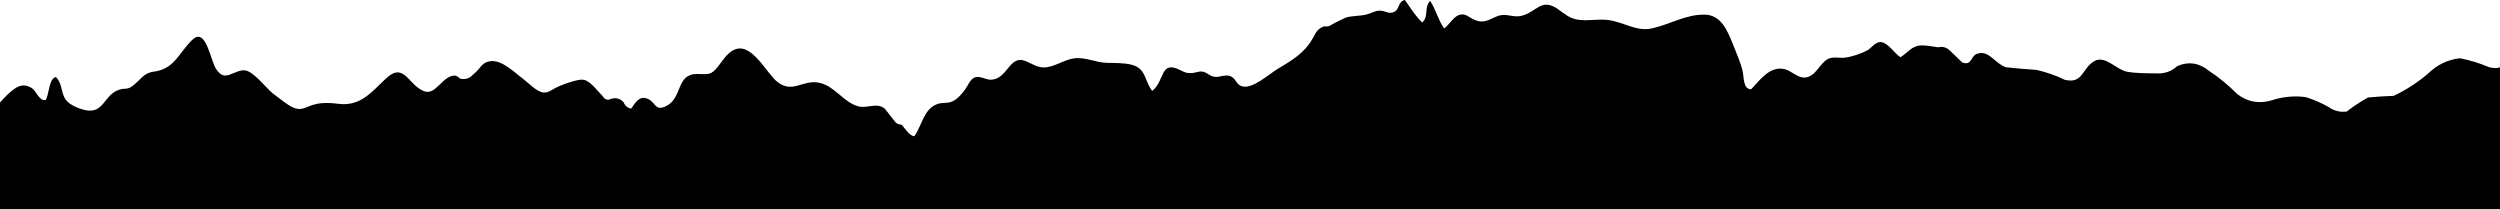 <?xml version="1.0" encoding="UTF-8"?>
<svg id="Layer_2" data-name="Layer 2" xmlns="http://www.w3.org/2000/svg" viewBox="0 0 1366 114.44">
  <defs>
    <style>
      .cls-1 {
        stroke-width: 0px;
      }
    </style>
  </defs>
  <g id="Layer_2-2" data-name="Layer 2">
    <path class="cls-1" d="M1366,36.74v77.7H0v-58.42c2.8-3.15,5.78-6.28,8.84-8.08,3-1.77,5.62-1.62,8.5.17,2.59,1.61,4.1,7.34,7.63,6.52,1.88-2.84,1.66-11.79,5.58-12.55,3.68,3.59,2.61,8.77,5.53,12.59,1.97,2.58,6.62,4.54,9.76,5.33,11.05,2.8,10.54-8,19.15-10.94,3.66-1.25,4.32.36,7.8-2.37,4.05-3.17,5.74-6.87,11.2-7.54,11.26-1.37,13.58-10.04,20.99-17.3,7.67-7.51,9.95,11.31,13.15,15.92,3.89,5.59,6.31,3.3,11.52,1.38,4.09-1.5,5.89-.65,9.1,1.89,4.31,3.41,7.27,7.89,11.91,11.22,2.8,2,5.92,4.74,9.05,6.26,5.47,2.65,7.37-.54,13.39-1.76,3.73-.75,7.75-.56,11.48-.07,12.03,1.6,17.86-5.74,26.02-13.53,10.24-9.78,12.15,3.06,21.01,6.64,6.59,2.67,10.06-8.7,17.13-8.53.99.31,1.85.86,2.57,1.65,2.84.75,5.32-.06,7.44-2.42,3.95-3.08,4.27-6.34,9.02-7.05,6.5-.97,13.29,6.14,18.08,9.66,2.75,2.02,7.46,7.13,11.04,7.42,2.93.23,4.49-1.46,6.98-2.66,2.85-1.38,6.02-2.56,9.07-3.4,5.69-1.56,6.94-1.54,11.26,2.52,1.69,1.84,3.39,3.68,5.09,5.52,1.12,1.91,2.64,2.43,4.54,1.55,2.67-.89,4.98-.28,6.93,1.84.81,1.97,2.19,3.11,4.14,3.43,1.78-2.46,3.86-6.51,7.58-5.77,6.03,1.2,4.77,7.74,11.48,4.43,9.2-4.54,5.29-17.72,17.06-17.57,6.02.08,7.49.89,11.54-4.37,2.22-2.9,4.68-6.73,7.91-8.53,10.02-5.57,18.29,12.75,24.53,17.43,8.35,6.26,13.78-1.68,22.7.27,8.56,1.88,13.05,10.56,21.15,12.84,5.12,1.44,10.17-2.41,14.67,1.38,1.89,2.46,3.81,4.9,5.75,7.33.97.91,2.08,1.35,3.32,1.32,1.74,1.73,4.16,6.18,7.02,6.33,4.27-6.07,5.19-15.2,12.86-17.68,2.52-.81,5.15-.17,7.69-1.25,3.02-1.29,5.31-4.05,7.22-6.66,1.58-2.14,2.67-5.52,5.22-6.53,2.68-1.07,6.1,1.33,8.87,1.25,9.19-.27,9.95-13.86,18.96-10.19,3.09,1.26,6.14,3.41,9.63,3.48,5.78.11,11.16-4.25,16.83-4.97,6.21-.8,11.86,2.31,17.79,2.45,4.08.1,9.6.01,13.57,1.02,8.06,2.05,6.91,8.47,11.31,14.34,7.06-5.6,4.17-17.04,15.41-11.36,2.85,1.44,3.68,1.8,6.69,1.54,1.9-.16,3.55-1.11,5.58-.7,2.18.44,3.51,2.08,5.62,2.66,2.95.81,5.94-1.2,8.87-.39,3.7,1.01,3.35,4.59,6.78,5.68,5.75,1.83,14.82-6.57,19.29-9.27,8.04-4.84,14.93-8.73,19.51-16.95,1.99-3.6,2.45-4.95,6.05-6.49,1.73.29,3.28-.1,4.64-1.17,2.39-1.31,4.83-2.51,7.33-3.61,3.7-1.16,7.71-.76,11.43-1.73,2.38-.62,4.65-2.1,7.19-2.08,3.41.01,4.88,2.32,8.19.47,2.56-1.43,1.92-5.68,5.48-6.28,3.17,4.32,5.57,8.5,9.45,12.26,3.76-3.16.9-8.23,4.35-11.79,3.28,4.93,4.27,10.31,7.67,15.07,2.74-2.01,5.23-6.5,8.18-7.39,3.68-1.11,4.8,1.17,8.58,2.74,5.29,2.2,7.9-.42,12.58-2.16,4.6-1.71,8.44,1.1,13.11-.14,8.22-2.19,10.61-9.77,19.43-3.81,3.56,2.41,6.02,4.94,10.47,5.82,5.23,1.04,10.86-.21,16.16.21,9.12.73,16.04,6.7,25.14,4.67,9.82-2.19,18.47-7.69,28.7-7.5,9.29.17,12.65,9.26,15.81,17.13,1.82,4.54,3.91,9.29,4.99,14.09.65,2.84.14,9.6,4.59,9.56,4.93-5.1,10.05-12.75,18.19-11.02,3.68.78,7.36,5.12,11.5,4.6,5.73-.71,7.72-7.7,12.24-10.11,2.74-1.46,6.16-.4,9.08-.72,3.97-.44,8.91-2.14,12.44-3.99,2.25-1.18,4.37-4.77,7.39-4.53,4.05.32,7.56,6.3,10.73,8.27,3.97-2.44,6.13-6.28,11.38-6.48,2.39-.1,6.79.7,9.28,1.06,2.07-.55,3.99-.13,5.76,1.24,2.49,2.31,4.93,4.65,7.34,7.04,5.27,1.99,4.58-3.4,7.91-4.67,6.51-2.51,9.85,5.13,15.85,7.27,5.55.61,11.1,1.09,16.66,1.44,5.42,1.19,10.63,3,15.61,5.42,10.03,2.43,9.31-6.19,16.06-10.15,5.97-3.5,12.05,4.55,17.68,5.68,5.01,1.01,11.6.91,16.74.98,4.21.19,7.91-1.17,11.11-4.06,6.1-2.58,11.81-1.71,17.13,2.6,5.59,3.69,10.74,7.91,15.44,12.68,5.56,4.34,11.8,5.53,18.72,3.56,6.16-2.06,12.43-2.66,18.84-1.81,4.32,1.36,8.46,3.15,12.4,5.36,2.93,2.14,6.22,2.98,9.9,2.53,3.68-2.85,7.56-5.41,11.63-7.68,4.69-.45,9.38-.76,14.09-.93,6.86-3.24,13.19-7.35,18.96-12.32,4.88-4.73,10.63-7.46,17.24-8.2,5.53,1.08,10.88,2.72,16.06,4.94,2.79.58,4.49.53,5.81-.02Z"/>
  </g>
</svg>